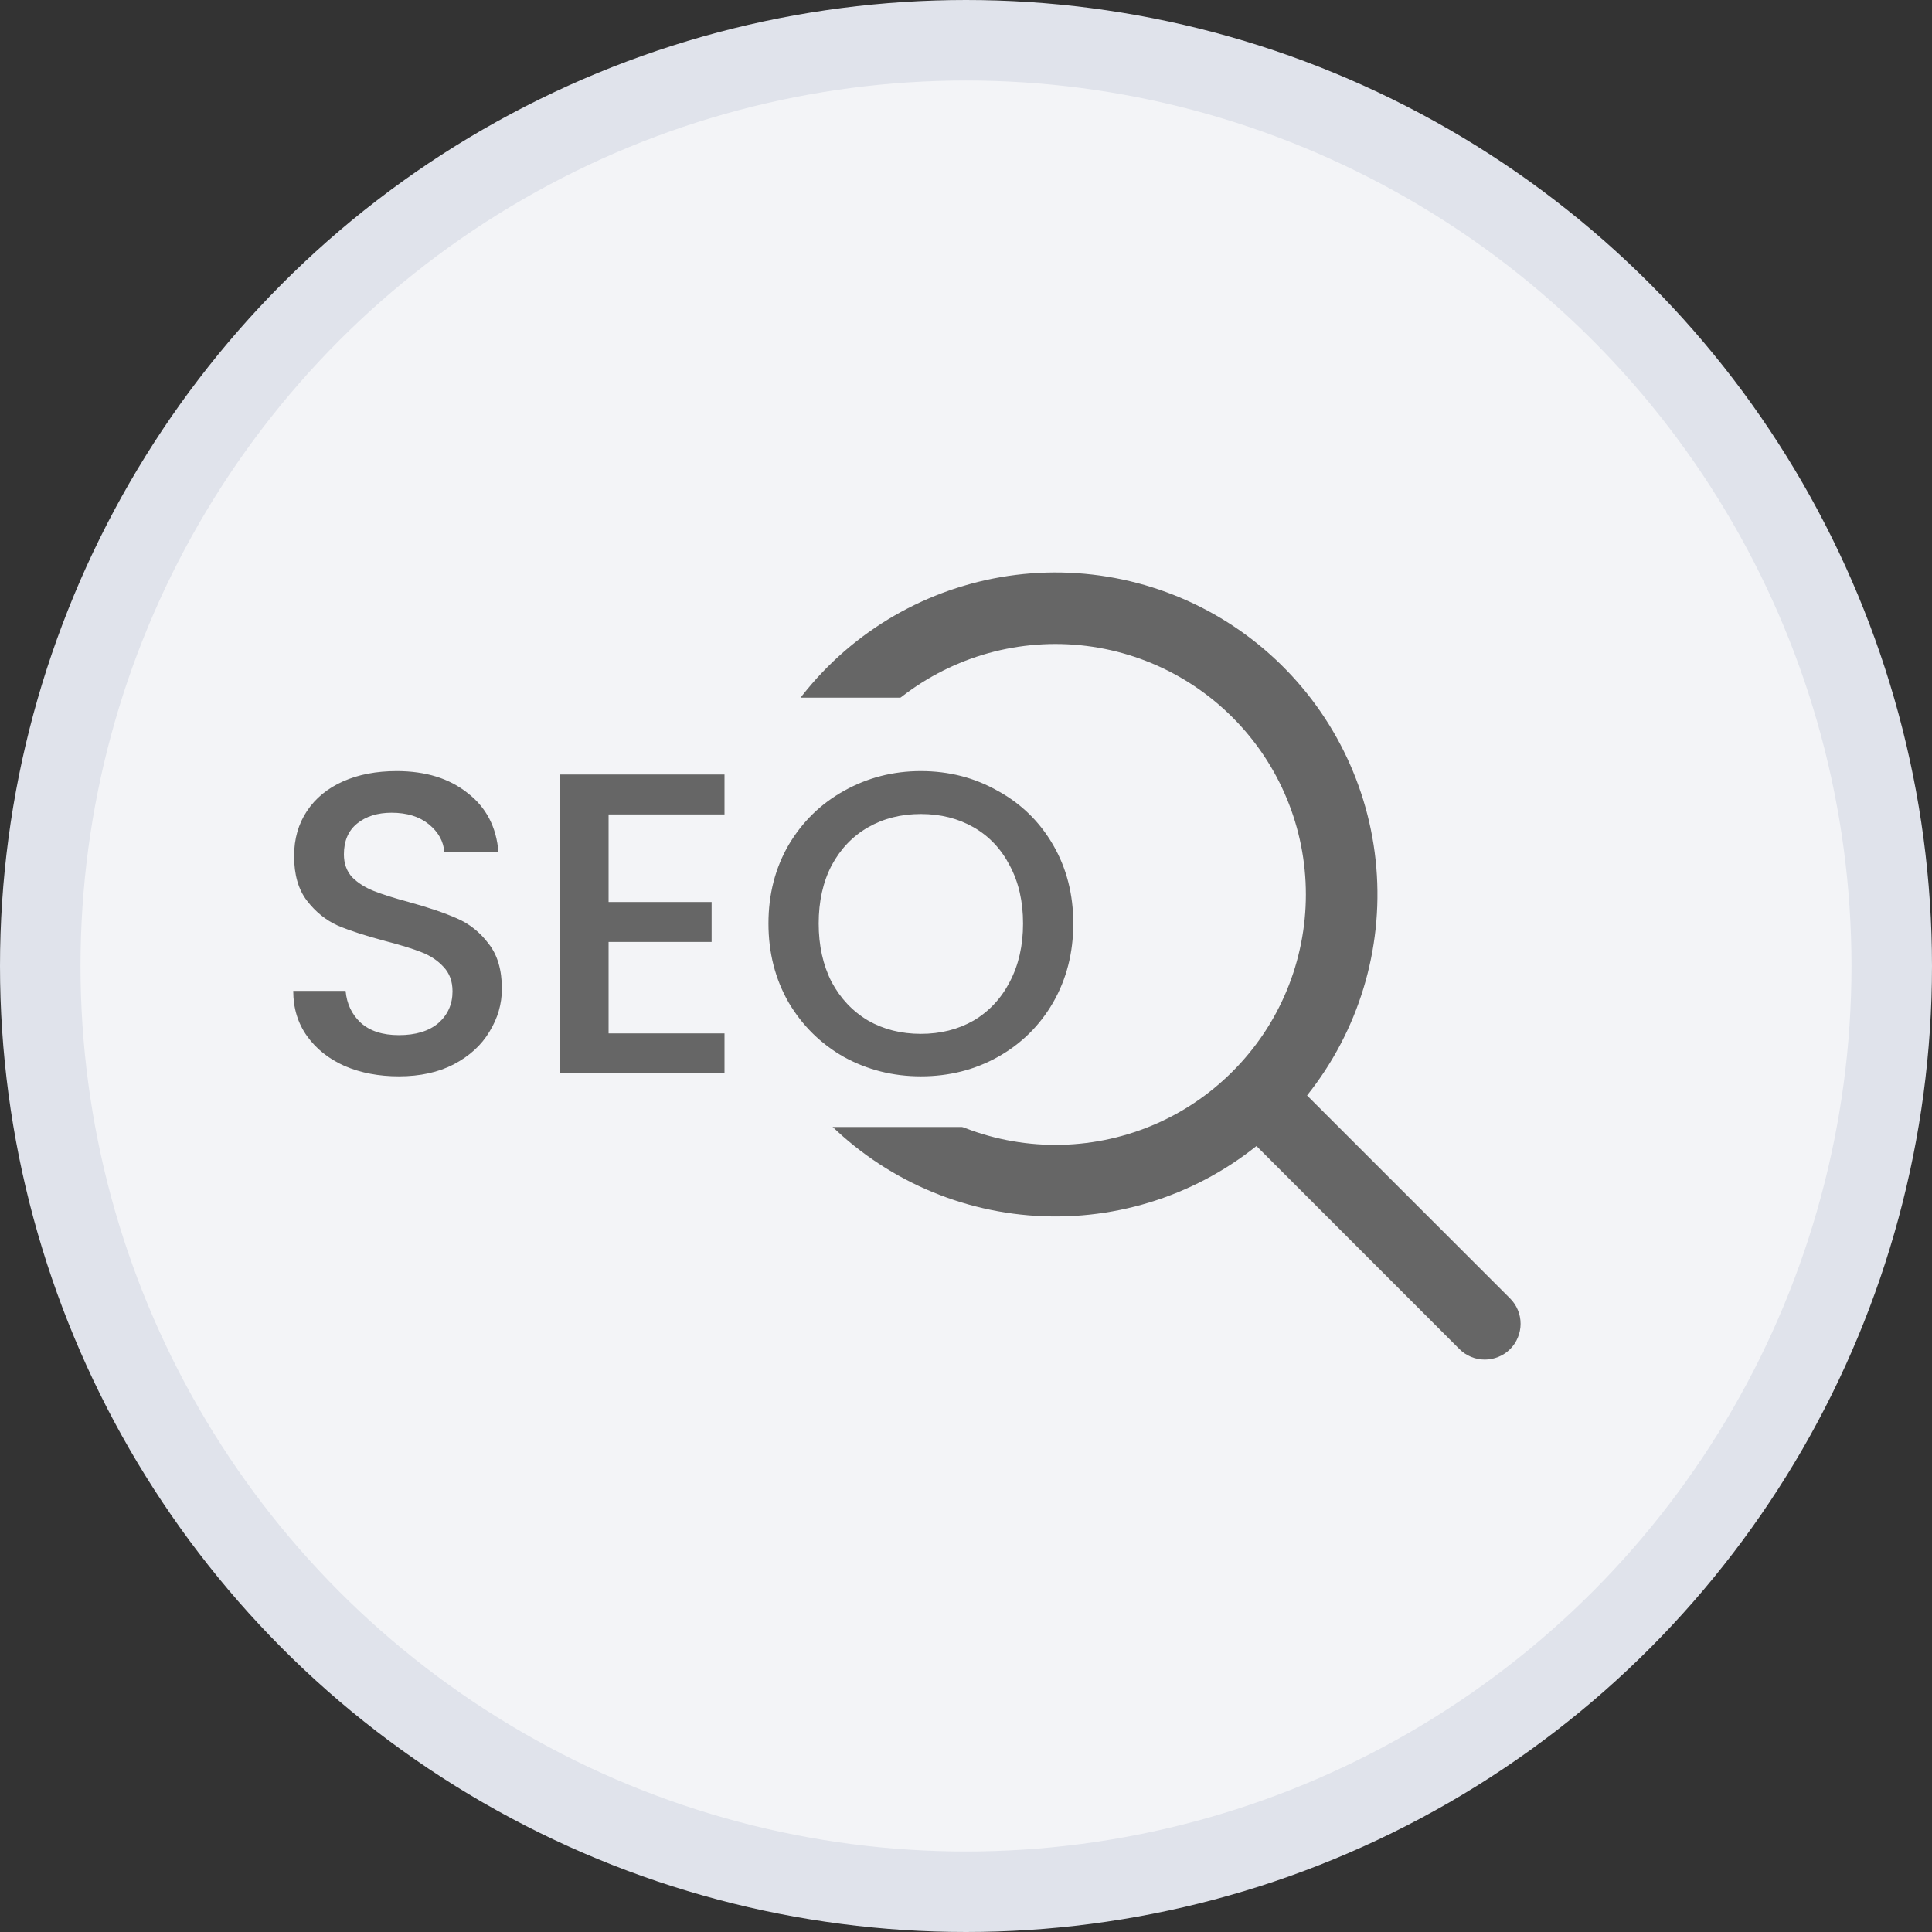 <svg width="36" height="36" viewBox="0 0 36 36" fill="none" xmlns="http://www.w3.org/2000/svg">
<rect x="0" y="0" width="36" height="36" fill="#333333" stroke="none"/>
<circle cx="18" cy="18" r="17.25" fill="#F3F4F7" stroke="#E0E3EB" stroke-width="1.5"/>
<path fill-rule="evenodd" clip-rule="evenodd" d="M24.333 16.667C24.333 17.279 24.213 17.886 23.978 18.453C23.744 19.019 23.4 19.533 22.966 19.966C22.533 20.4 22.019 20.744 21.453 20.978C20.886 21.213 20.279 21.333 19.667 21.333C19.054 21.333 18.447 21.213 17.881 20.978C17.315 20.744 16.8 20.4 16.367 19.966C15.934 19.533 15.59 19.019 15.355 18.453C15.121 17.886 15 17.279 15 16.667C15 15.429 15.492 14.242 16.367 13.367C17.242 12.492 18.429 12 19.667 12C20.904 12 22.091 12.492 22.966 13.367C23.842 14.242 24.333 15.429 24.333 16.667ZM23.412 21.355C22.214 22.312 20.695 22.774 19.167 22.646C17.638 22.518 16.217 21.81 15.195 20.667C14.172 19.524 13.627 18.033 13.669 16.5C13.712 14.967 14.34 13.509 15.424 12.424C16.509 11.34 17.967 10.712 19.5 10.669C21.033 10.627 22.524 11.172 23.667 12.195C24.81 13.217 25.518 14.638 25.646 16.167C25.774 17.695 25.312 19.214 24.355 20.412L28.139 24.195C28.201 24.257 28.25 24.33 28.283 24.411C28.317 24.492 28.334 24.579 28.334 24.667C28.334 24.754 28.317 24.841 28.283 24.922C28.25 25.003 28.201 25.077 28.139 25.139C28.077 25.201 28.003 25.25 27.922 25.283C27.841 25.317 27.754 25.334 27.667 25.334C27.579 25.334 27.492 25.317 27.411 25.283C27.33 25.25 27.257 25.201 27.195 25.139L23.413 21.355H23.412Z" fill="#666666"/>
<rect x="11" y="13" width="10" height="8" fill="#F3F4F7"/>
<path d="M7.432 20.056C7.059 20.056 6.723 19.992 6.424 19.864C6.125 19.731 5.891 19.544 5.72 19.304C5.549 19.064 5.464 18.784 5.464 18.464H6.44C6.461 18.704 6.555 18.901 6.72 19.056C6.891 19.211 7.128 19.288 7.432 19.288C7.747 19.288 7.992 19.213 8.168 19.064C8.344 18.909 8.432 18.712 8.432 18.472C8.432 18.285 8.376 18.133 8.264 18.016C8.157 17.899 8.021 17.808 7.856 17.744C7.696 17.68 7.472 17.611 7.184 17.536C6.821 17.44 6.525 17.344 6.296 17.248C6.072 17.147 5.88 16.992 5.72 16.784C5.56 16.576 5.48 16.299 5.48 15.952C5.48 15.632 5.56 15.352 5.72 15.112C5.88 14.872 6.104 14.688 6.392 14.56C6.68 14.432 7.013 14.368 7.392 14.368C7.931 14.368 8.371 14.504 8.712 14.776C9.059 15.043 9.251 15.411 9.288 15.88H8.28C8.264 15.677 8.168 15.504 7.992 15.36C7.816 15.216 7.584 15.144 7.296 15.144C7.035 15.144 6.821 15.211 6.656 15.344C6.491 15.477 6.408 15.669 6.408 15.92C6.408 16.091 6.459 16.232 6.56 16.344C6.667 16.451 6.8 16.536 6.96 16.6C7.12 16.664 7.339 16.733 7.616 16.808C7.984 16.909 8.283 17.011 8.512 17.112C8.747 17.213 8.944 17.371 9.104 17.584C9.269 17.792 9.352 18.072 9.352 18.424C9.352 18.707 9.275 18.973 9.12 19.224C8.971 19.475 8.749 19.677 8.456 19.832C8.168 19.981 7.827 20.056 7.432 20.056ZM11.34 15.176V16.808H13.26V17.552H11.34V19.256H13.5V20H10.428V14.432H13.5V15.176H11.34ZM17.159 20.056C16.642 20.056 16.165 19.936 15.727 19.696C15.295 19.451 14.951 19.112 14.695 18.68C14.445 18.243 14.319 17.752 14.319 17.208C14.319 16.664 14.445 16.176 14.695 15.744C14.951 15.312 15.295 14.976 15.727 14.736C16.165 14.491 16.642 14.368 17.159 14.368C17.682 14.368 18.159 14.491 18.591 14.736C19.029 14.976 19.373 15.312 19.623 15.744C19.874 16.176 19.999 16.664 19.999 17.208C19.999 17.752 19.874 18.243 19.623 18.68C19.373 19.112 19.029 19.451 18.591 19.696C18.159 19.936 17.682 20.056 17.159 20.056ZM17.159 19.264C17.527 19.264 17.855 19.181 18.143 19.016C18.431 18.845 18.655 18.605 18.815 18.296C18.981 17.981 19.063 17.619 19.063 17.208C19.063 16.797 18.981 16.437 18.815 16.128C18.655 15.819 18.431 15.581 18.143 15.416C17.855 15.251 17.527 15.168 17.159 15.168C16.791 15.168 16.463 15.251 16.175 15.416C15.887 15.581 15.661 15.819 15.495 16.128C15.335 16.437 15.255 16.797 15.255 17.208C15.255 17.619 15.335 17.981 15.495 18.296C15.661 18.605 15.887 18.845 16.175 19.016C16.463 19.181 16.791 19.264 17.159 19.264Z" fill="#666666"/>
</svg>
